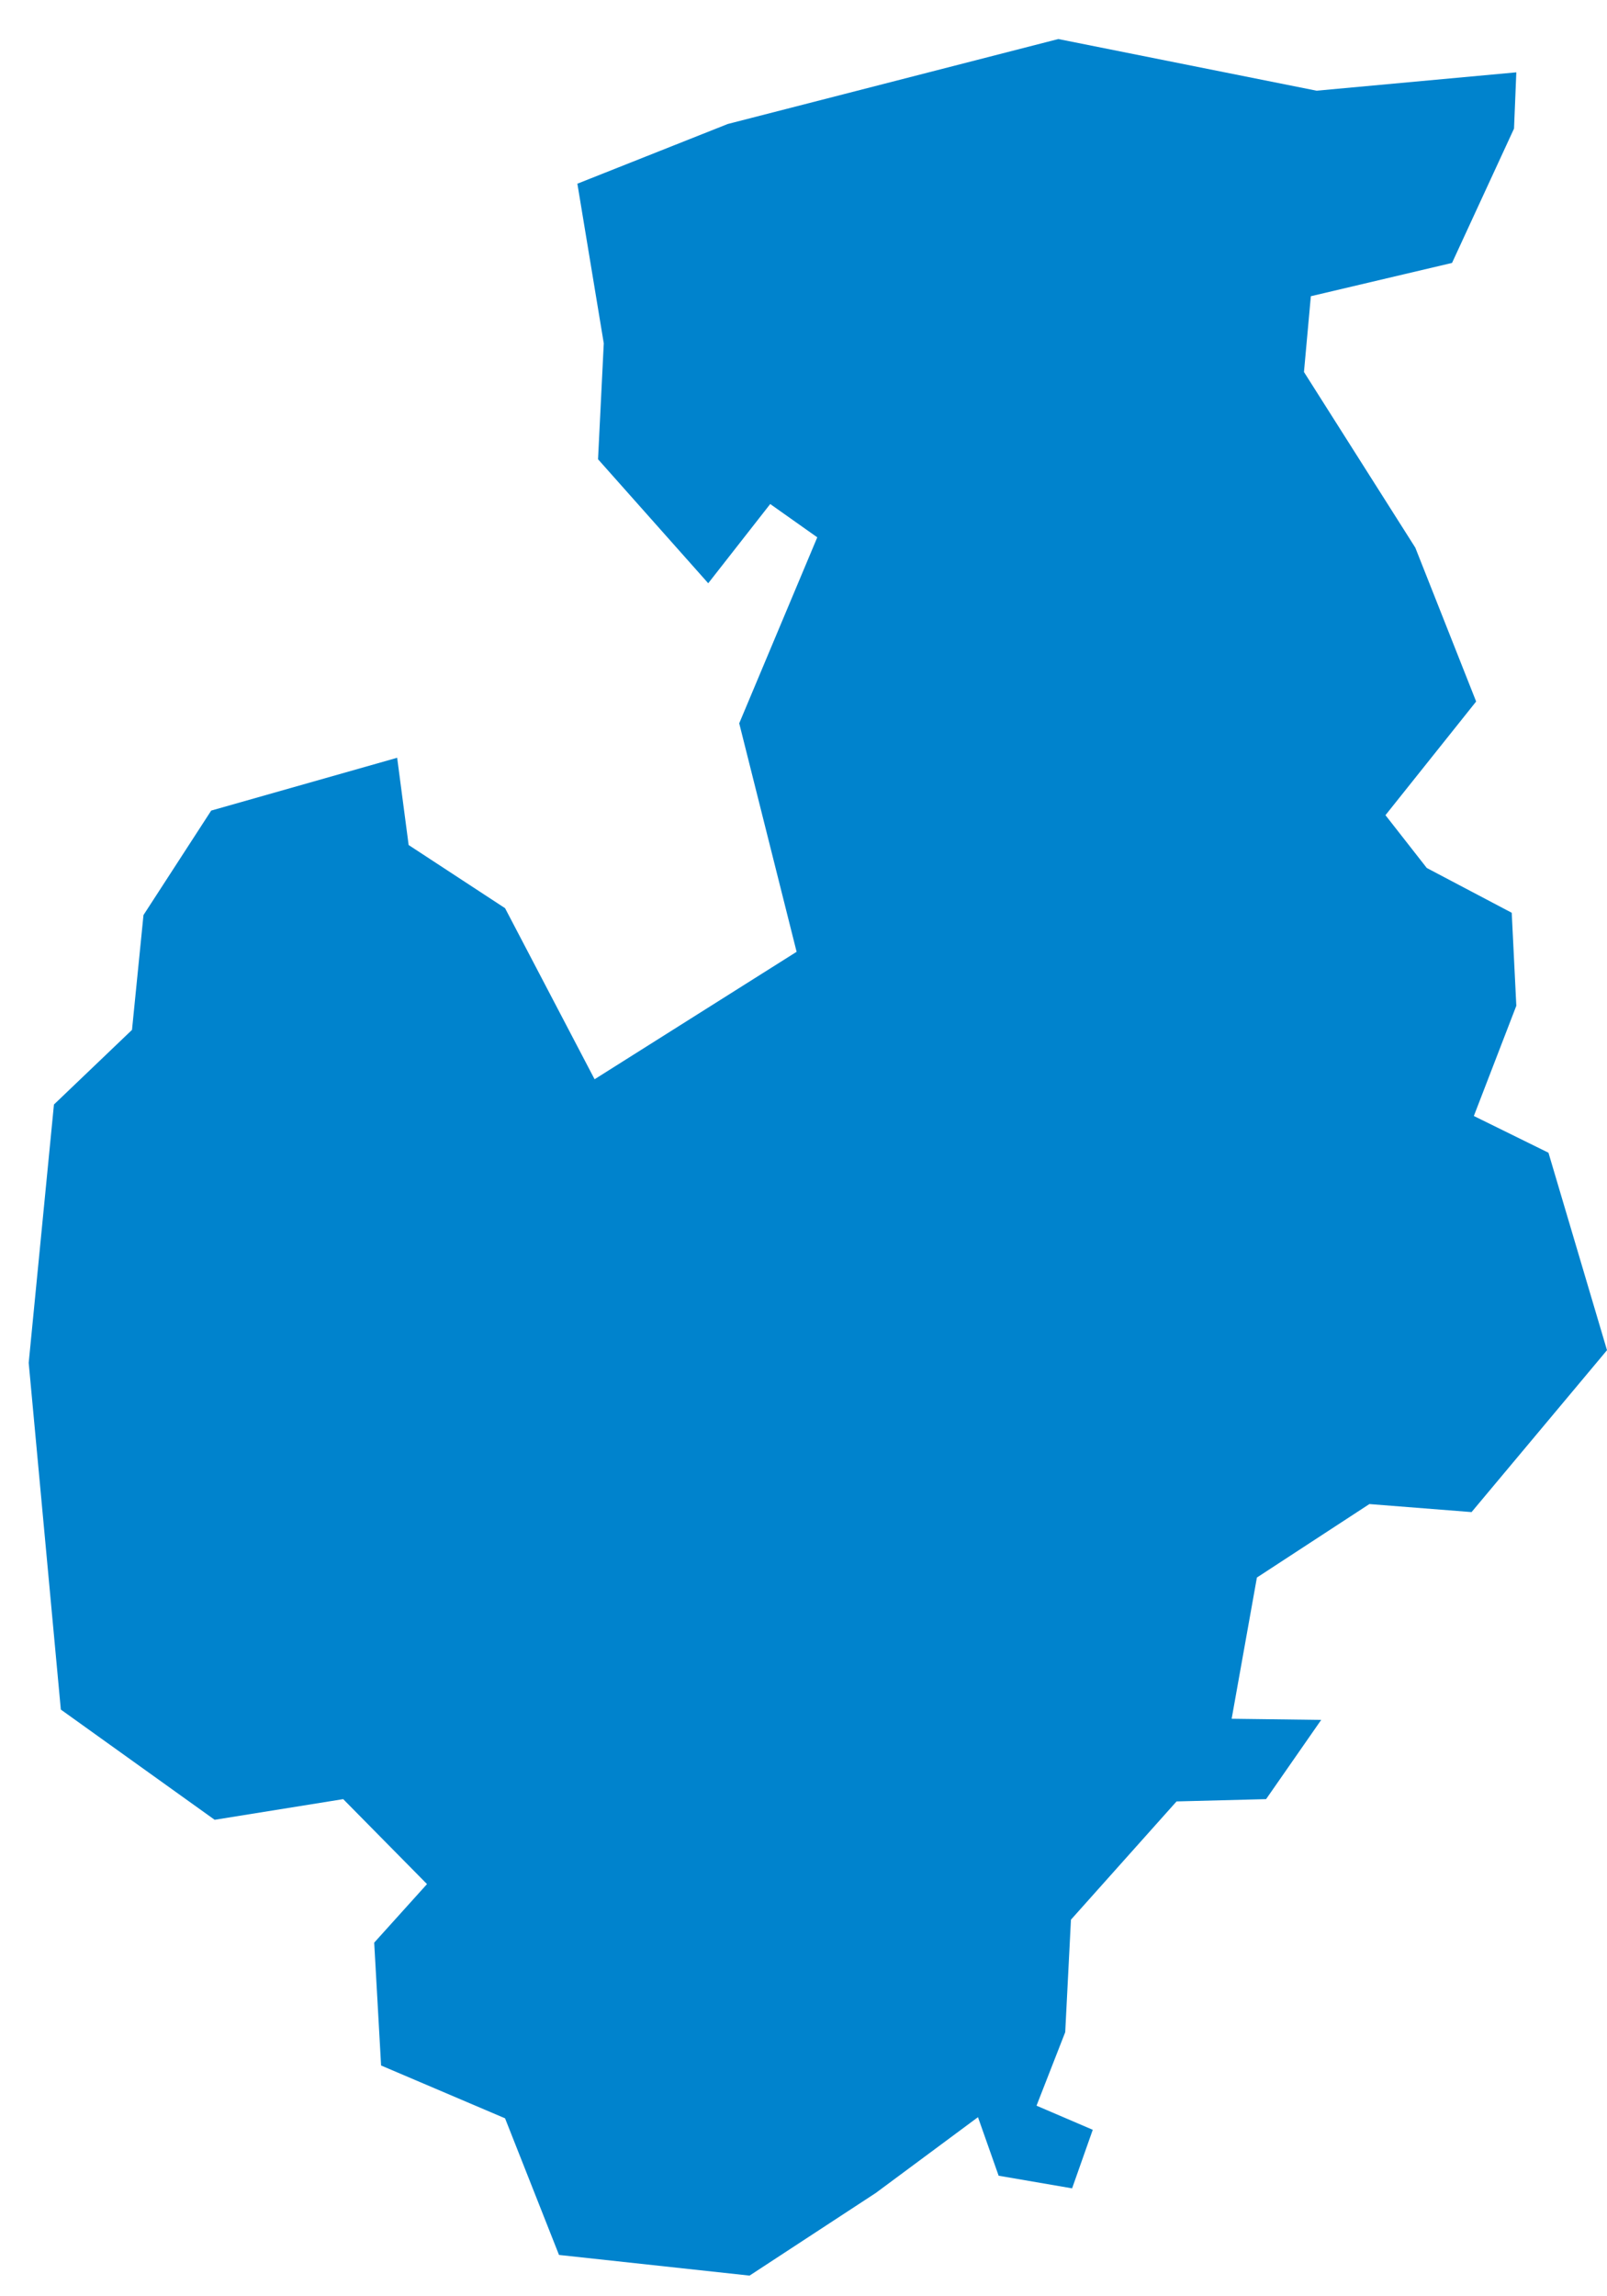 <?xml version="1.0" encoding="utf-8"?>
<!-- Generator: Avocode 2.3.2-ea60620 - http://avocode.com -->
<svg height="20" width="14" xmlns:xlink="http://www.w3.org/1999/xlink" xmlns="http://www.w3.org/2000/svg" viewBox="0 0 14 20">
    <path fill="#0083cd" fill-rule="evenodd" d="M 3.46 6.6 L 3.56 7.36 L 4.4 7.91 L 5.18 9.4 L 6.94 8.29 L 6.44 6.3 L 7.12 4.68 L 6.71 4.39 L 6.17 5.08 L 5.21 4 L 5.26 2.99 L 5.03 1.6 L 6.34 1.08 L 9.22 0.34 L 11.47 0.79 L 13.21 0.63 L 13.19 1.12 L 12.65 2.29 L 11.42 2.58 L 11.36 3.24 L 12.33 4.77 L 12.86 6.11 L 12.07 7.1 L 12.43 7.56 L 13.17 7.95 L 13.21 8.76 L 12.84 9.72 L 13.49 10.04 L 14 11.76 L 12.82 13.17 L 11.93 13.1 L 10.95 13.74 L 10.73 14.97 L 11.51 14.98 L 11.03 15.67 L 10.25 15.69 L 9.33 16.72 L 9.28 17.7 L 9.03 18.34 L 9.52 18.55 L 9.34 19.06 L 8.7 18.95 L 8.52 18.44 L 7.63 19.1 L 6.53 19.82 L 4.87 19.64 L 4.4 18.45 L 3.32 17.99 L 3.26 16.92 L 3.72 16.41 L 2.99 15.67 L 1.87 15.85 L 0.53 14.89 L 0.25 11.87 L 0.47 9.62 L 1.15 8.97 L 1.25 7.97 L 1.84 7.06 L 3.46 6.6 Z M 3.46 6.6" />
</svg>